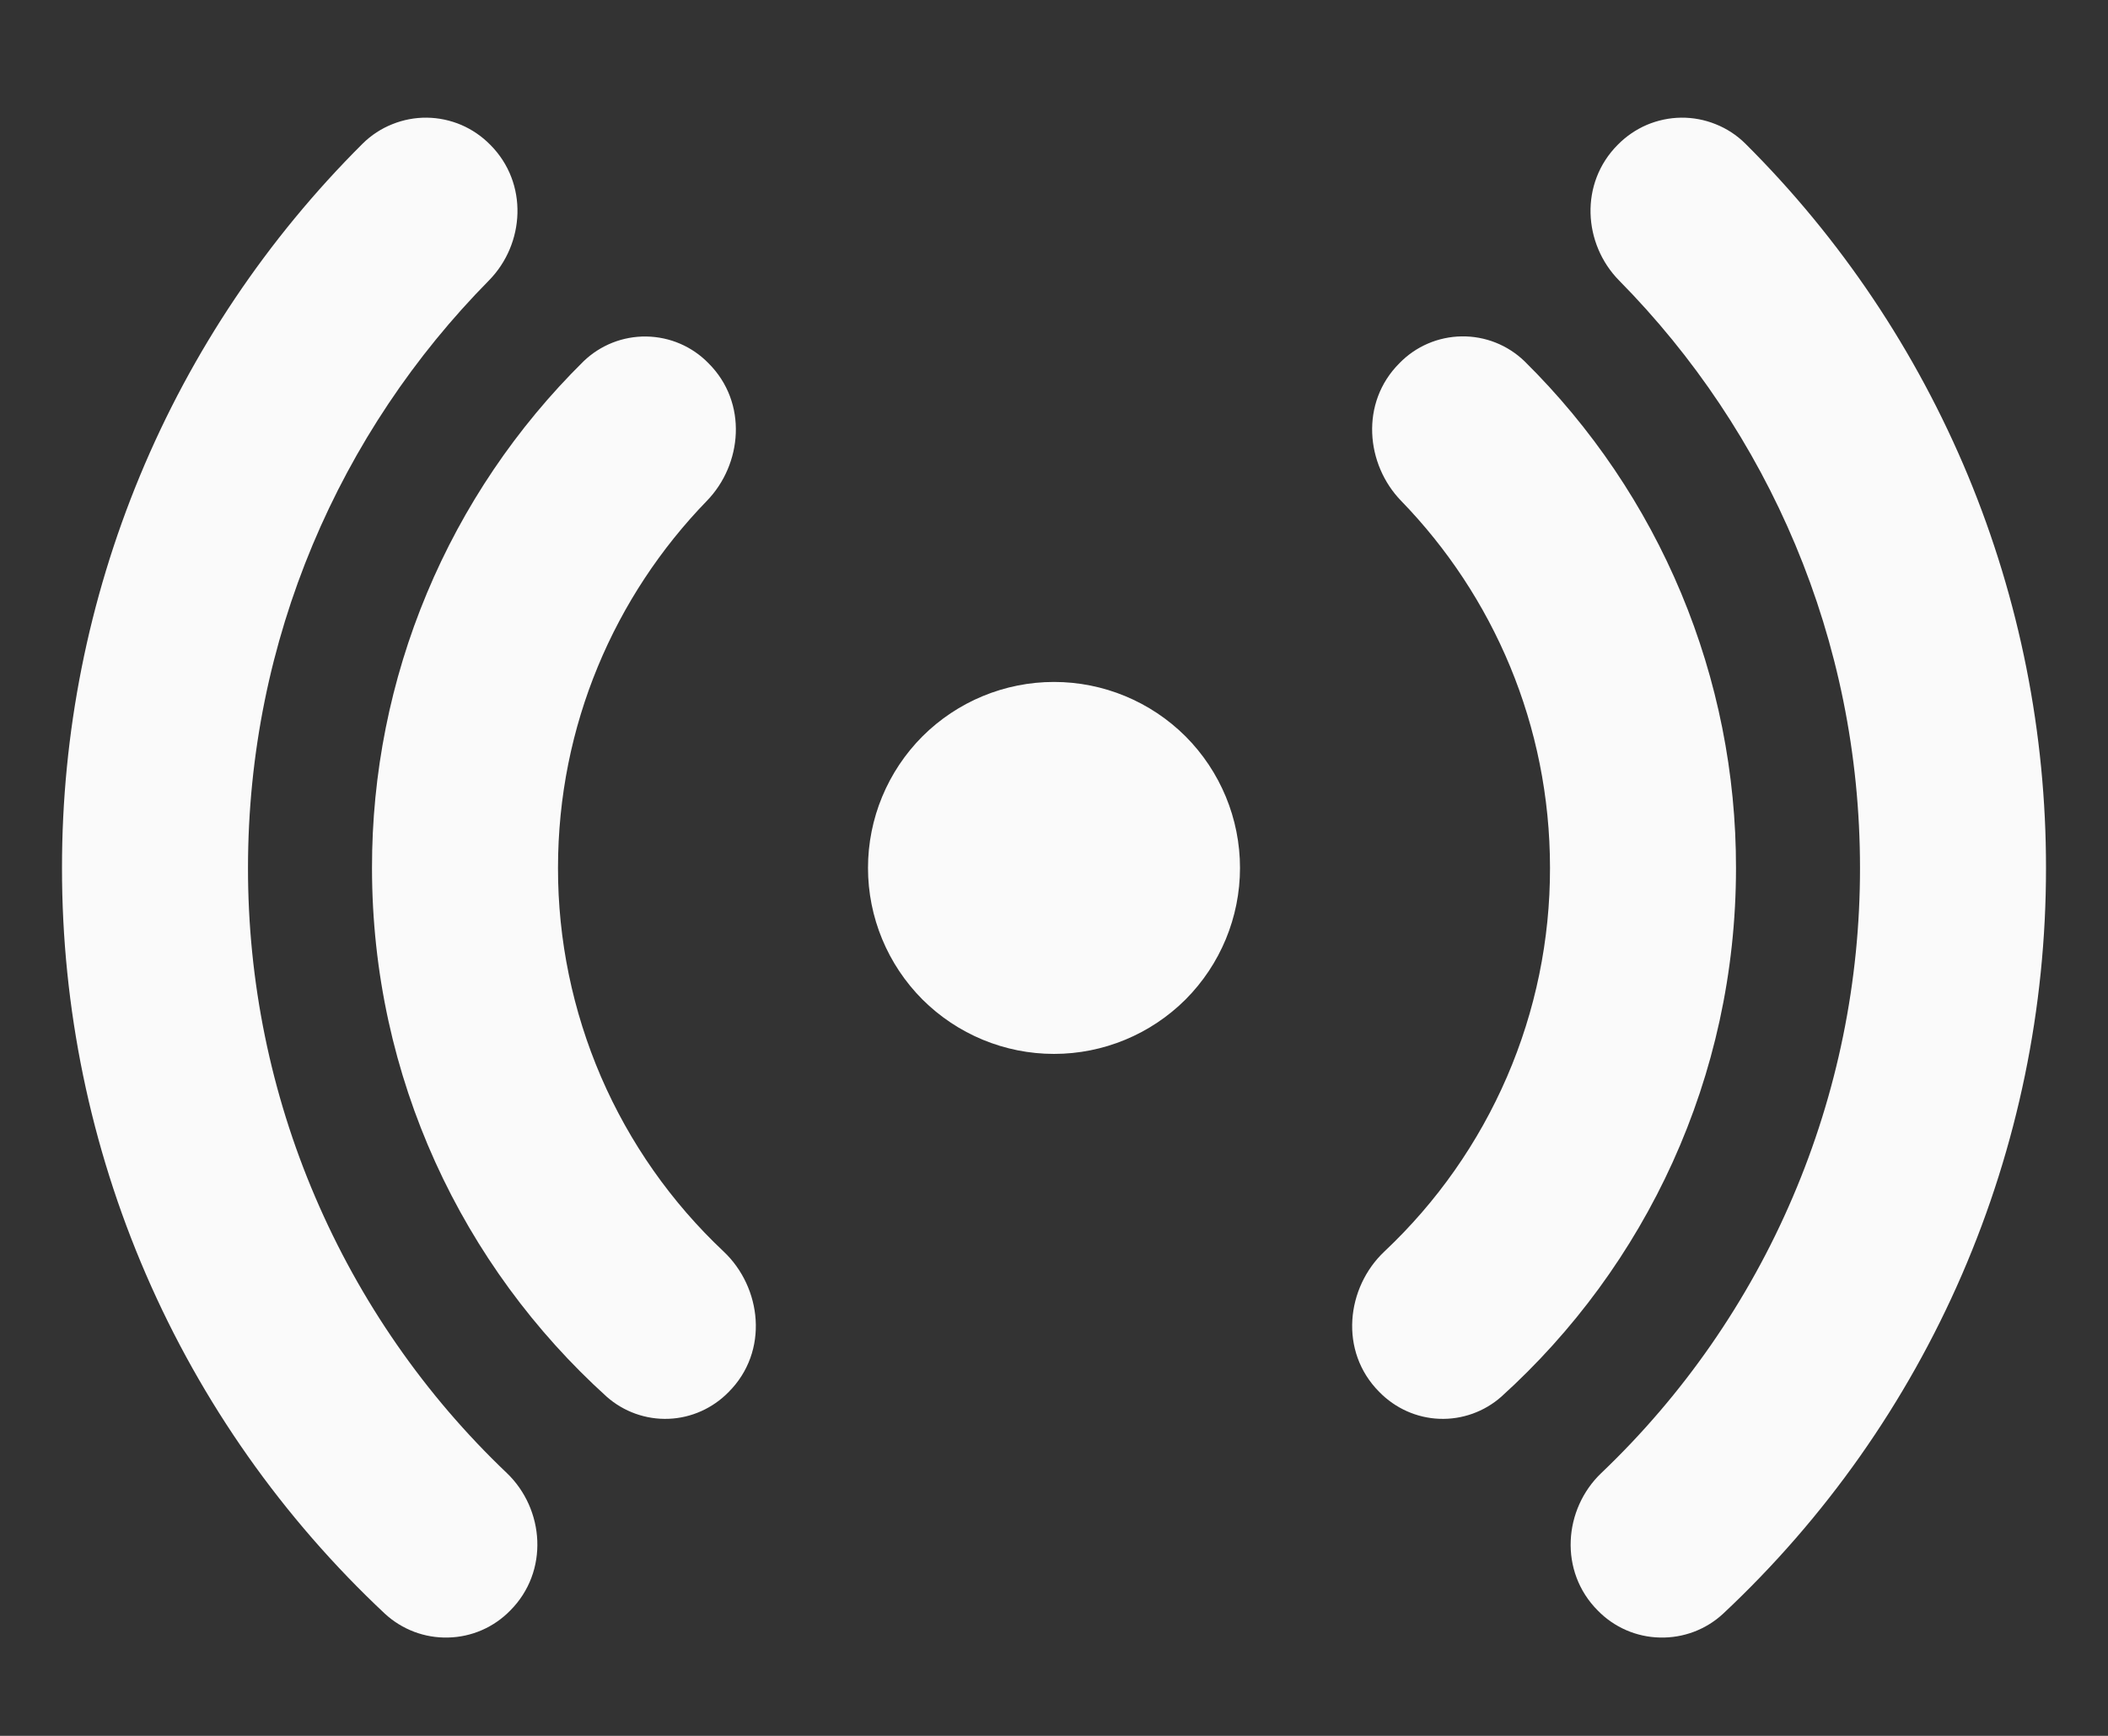 <svg width="17" height="14" viewBox="0 0 17 14" fill="none" xmlns="http://www.w3.org/2000/svg">
<rect x="0" y="0" width="17" height="14" fill="#333333" stroke="none"/>
<path d="M3.953 1.167C3.886 1.099 3.807 1.045 3.719 1.007C3.631 0.97 3.537 0.95 3.442 0.949C3.346 0.948 3.252 0.966 3.163 1.002C3.075 1.037 2.994 1.09 2.926 1.157C2.156 1.923 1.545 2.833 1.129 3.836C0.713 4.839 0.499 5.914 0.5 7C0.499 8.127 0.729 9.243 1.177 10.278C1.625 11.313 2.281 12.244 3.104 13.015C3.243 13.143 3.425 13.212 3.614 13.207C3.803 13.203 3.982 13.125 4.114 12.99C4.43 12.674 4.391 12.171 4.087 11.88C3.426 11.251 2.901 10.493 2.542 9.654C2.183 8.816 1.999 7.912 2 7C2 5.154 2.741 3.48 3.943 2.262C4.233 1.967 4.263 1.477 3.953 1.167ZM5.714 2.93C5.582 2.794 5.402 2.717 5.213 2.714C5.024 2.711 4.842 2.783 4.706 2.914C4.165 3.448 3.735 4.084 3.442 4.786C3.149 5.487 2.999 6.24 3 7C3 8.692 3.73 10.213 4.893 11.265C5.03 11.386 5.209 11.45 5.392 11.443C5.575 11.436 5.748 11.358 5.876 11.227C6.204 10.899 6.143 10.383 5.835 10.093C5.413 9.696 5.077 9.217 4.847 8.685C4.618 8.153 4.499 7.579 4.5 7C4.5 5.85 4.957 4.806 5.7 4.04C5.986 3.746 6.033 3.248 5.714 2.93ZM11.286 2.929C11.418 2.793 11.598 2.716 11.787 2.713C11.976 2.71 12.158 2.782 12.294 2.913C12.835 3.447 13.265 4.083 13.558 4.785C13.851 5.487 14.001 6.24 14 7C14 8.692 13.27 10.213 12.107 11.265C11.97 11.386 11.791 11.45 11.608 11.443C11.425 11.436 11.252 11.358 11.124 11.227C10.796 10.899 10.857 10.383 11.165 10.093C11.587 9.696 11.923 9.217 12.153 8.685C12.383 8.153 12.501 7.579 12.5 7C12.5 5.85 12.043 4.806 11.3 4.04C11.014 3.746 10.967 3.247 11.286 2.929ZM13.047 1.167C13.114 1.099 13.193 1.045 13.281 1.007C13.369 0.97 13.463 0.95 13.558 0.949C13.654 0.948 13.748 0.966 13.837 1.002C13.925 1.037 14.006 1.09 14.074 1.157C14.844 1.923 15.454 2.833 15.871 3.836C16.287 4.839 16.501 5.914 16.5 7C16.501 8.127 16.271 9.243 15.823 10.278C15.375 11.313 14.719 12.244 13.896 13.015C13.758 13.143 13.575 13.212 13.386 13.207C13.197 13.203 13.018 13.125 12.886 12.99C12.57 12.674 12.609 12.171 12.914 11.88C13.574 11.251 14.1 10.493 14.458 9.654C14.817 8.815 15.001 7.912 15 7C15 5.154 14.259 3.48 13.057 2.262C12.767 1.967 12.737 1.477 13.047 1.167ZM8.5 5.5C8.102 5.5 7.721 5.658 7.439 5.939C7.158 6.221 7 6.602 7 7C7 7.398 7.158 7.779 7.439 8.061C7.721 8.342 8.102 8.5 8.5 8.5C8.898 8.5 9.279 8.342 9.561 8.061C9.842 7.779 10 7.398 10 7C10 6.602 9.842 6.221 9.561 5.939C9.279 5.658 8.898 5.5 8.5 5.5Z" fill="#FAFAFA"/>
</svg>
